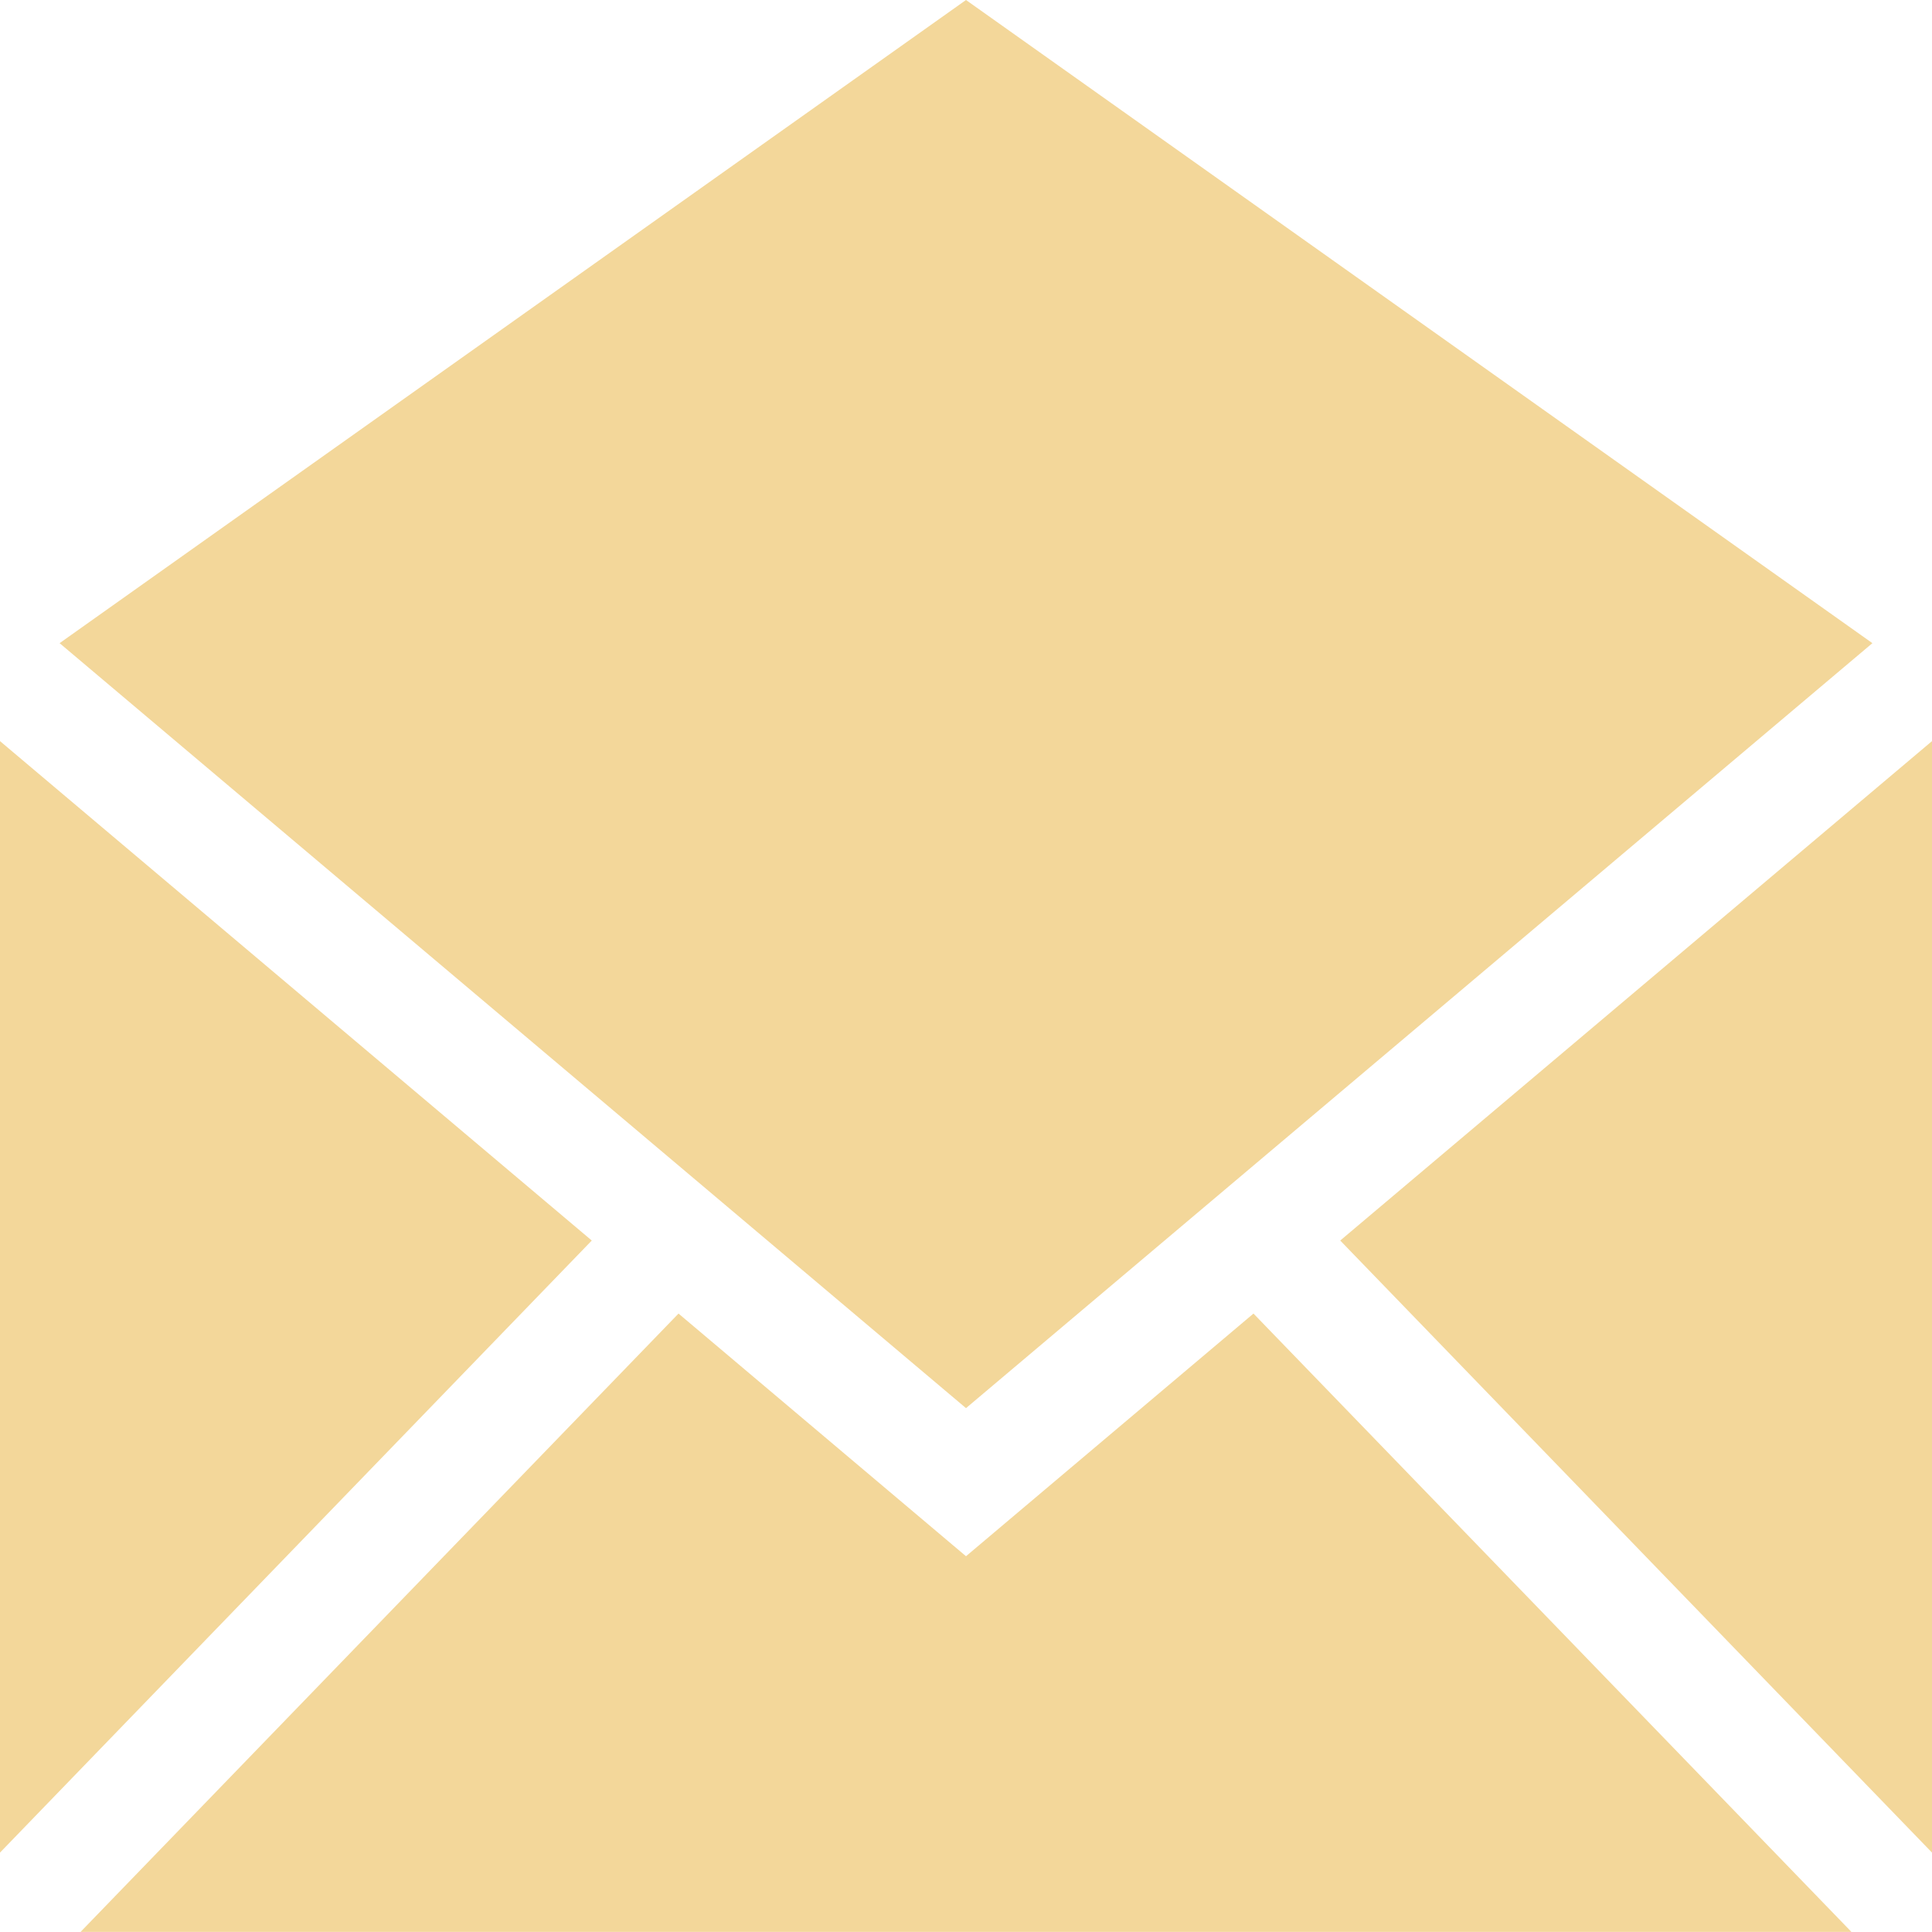 <svg width="20" height="20" viewBox="0 0 20 20" fill="none" xmlns="http://www.w3.org/2000/svg">
<path d="M10 0L0.617 6.658L10 14.577L19.383 6.658L10 0Z" fill="#F3D79A"/>
<path d="M13.874 12.842L20 19.178V7.672L13.874 12.842Z" fill="#F3D79A"/>
<path d="M0 7.672V19.178L6.126 12.842L0 7.672Z" fill="#F3D79A"/>
<path d="M12.976 13.598L10 16.11L7.024 13.598L0.834 19.999H19.166L12.976 13.598Z" fill="#F3D79A"/>
</svg>
